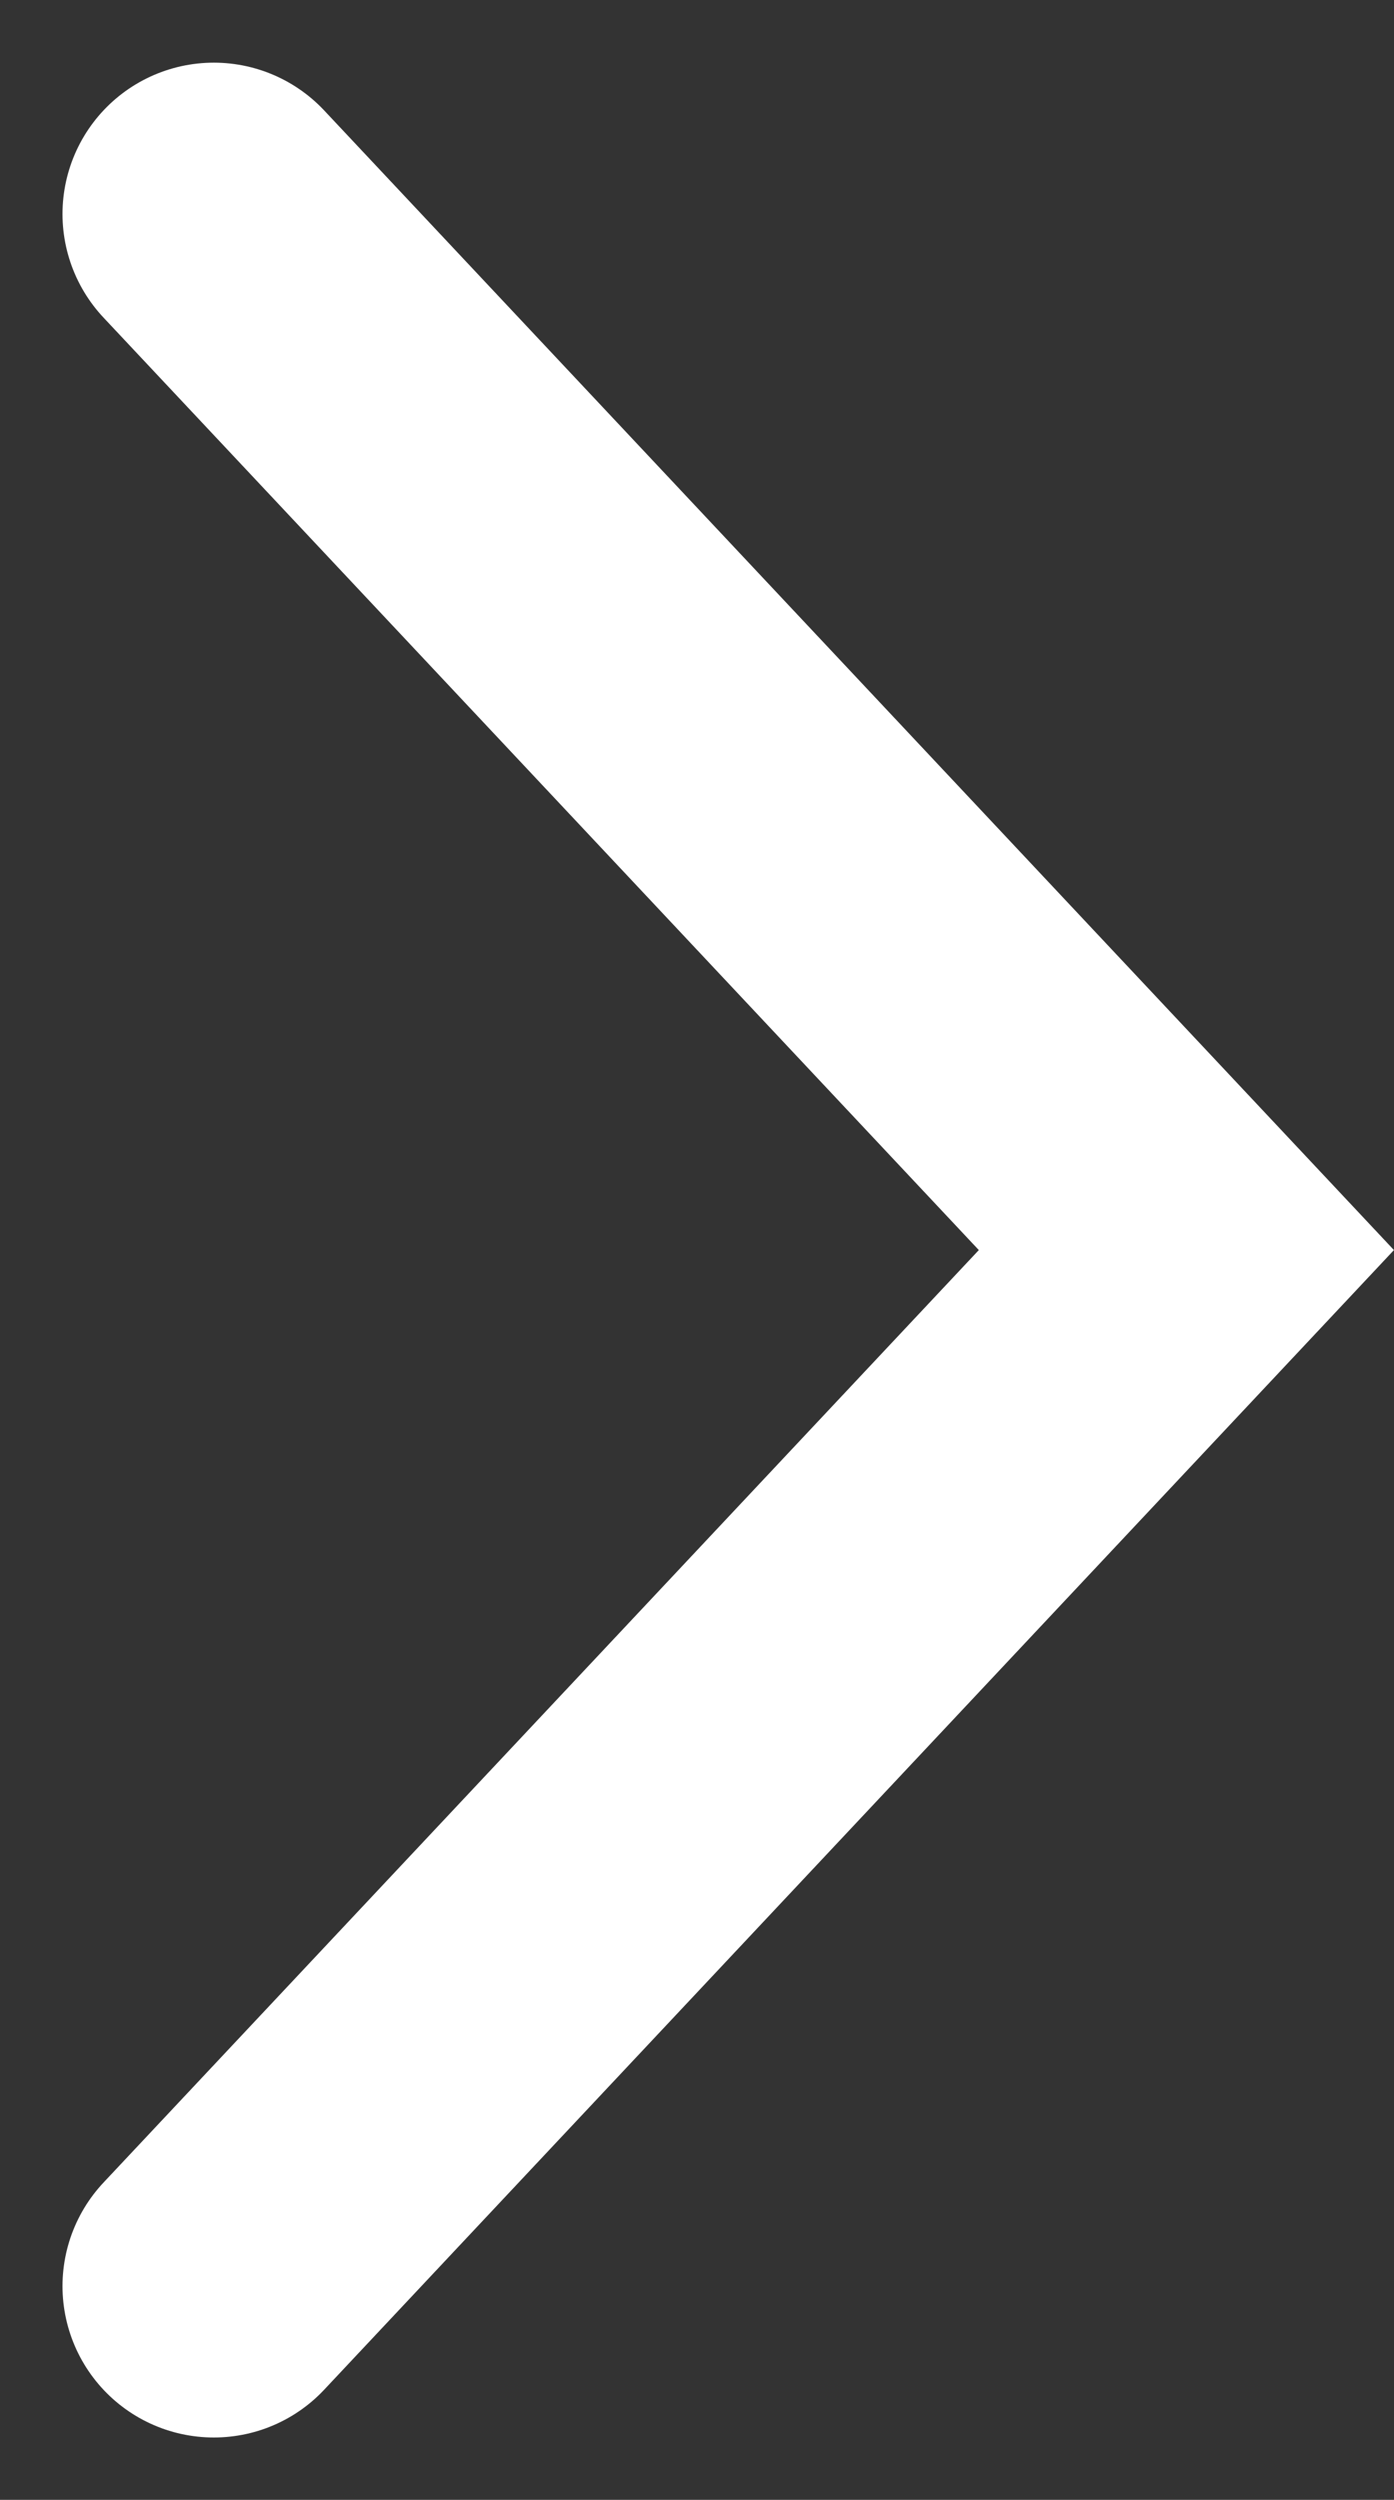 <svg xmlns="http://www.w3.org/2000/svg" width="9.212" height="16.518" viewBox="0 0 9.212 16.518">
  <rect x="0" y="0" width="9.212" height="16.518" fill="#333333" stroke="none"/>
  <path id="Path_293" data-name="Path 293" d="M1116.557,641.279l6.427,6.846-6.427,6.846" transform="translate(-1115.144 -639.865)" fill="none" stroke="#fff" stroke-linecap="round" stroke-width="2"/>
</svg>

